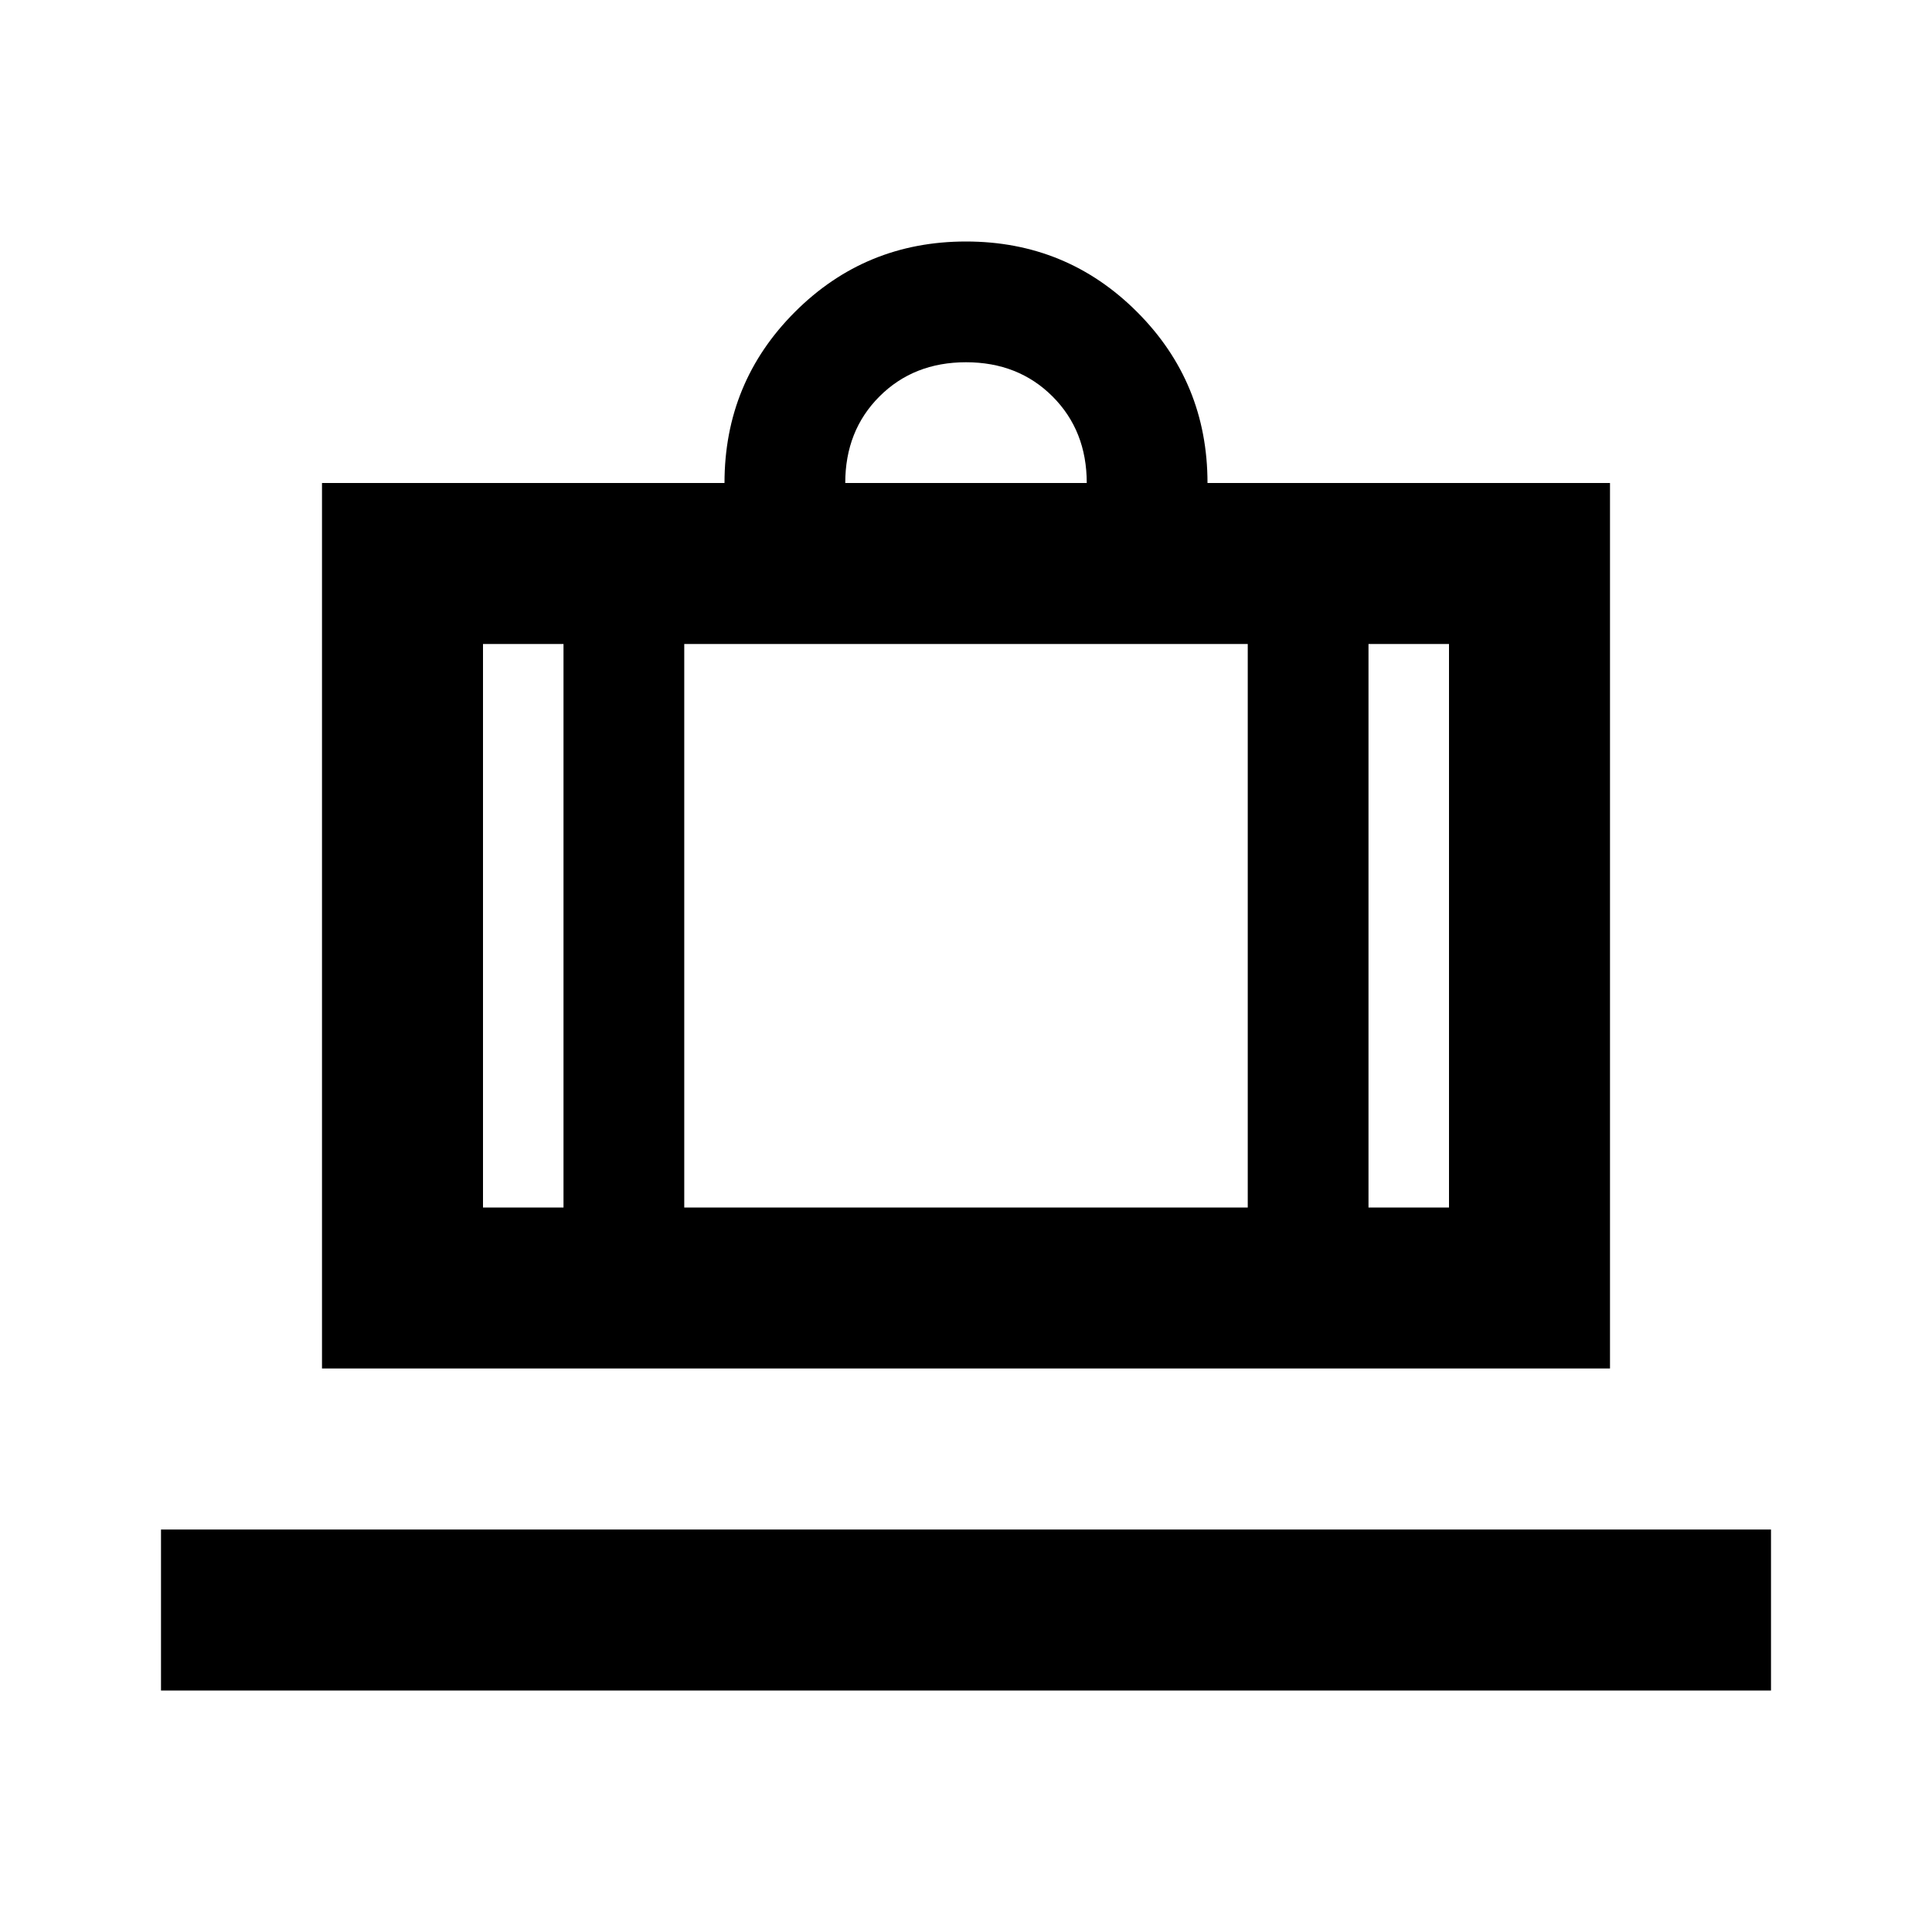 <svg xmlns="http://www.w3.org/2000/svg" width="1em" height="1em" viewBox="0 0 24 24"><path fill="currentColor" d="M2 21v-2h20v2zm2-4V6h5q0-1.25.875-2.125T12 3q1.25 0 2.125.875T15 6h5v11zm13-2h1V8h-1zm-6.5-9h3q0-.65-.425-1.075T12 4.5q-.65 0-1.075.425T10.5 6M7 15V8H6v7zm1.5-7v7h7V8zM7 15h1.5zm10 0h-1.5zM7 15H6zm1.5 0h7zm8.5 0h1z"/></svg>